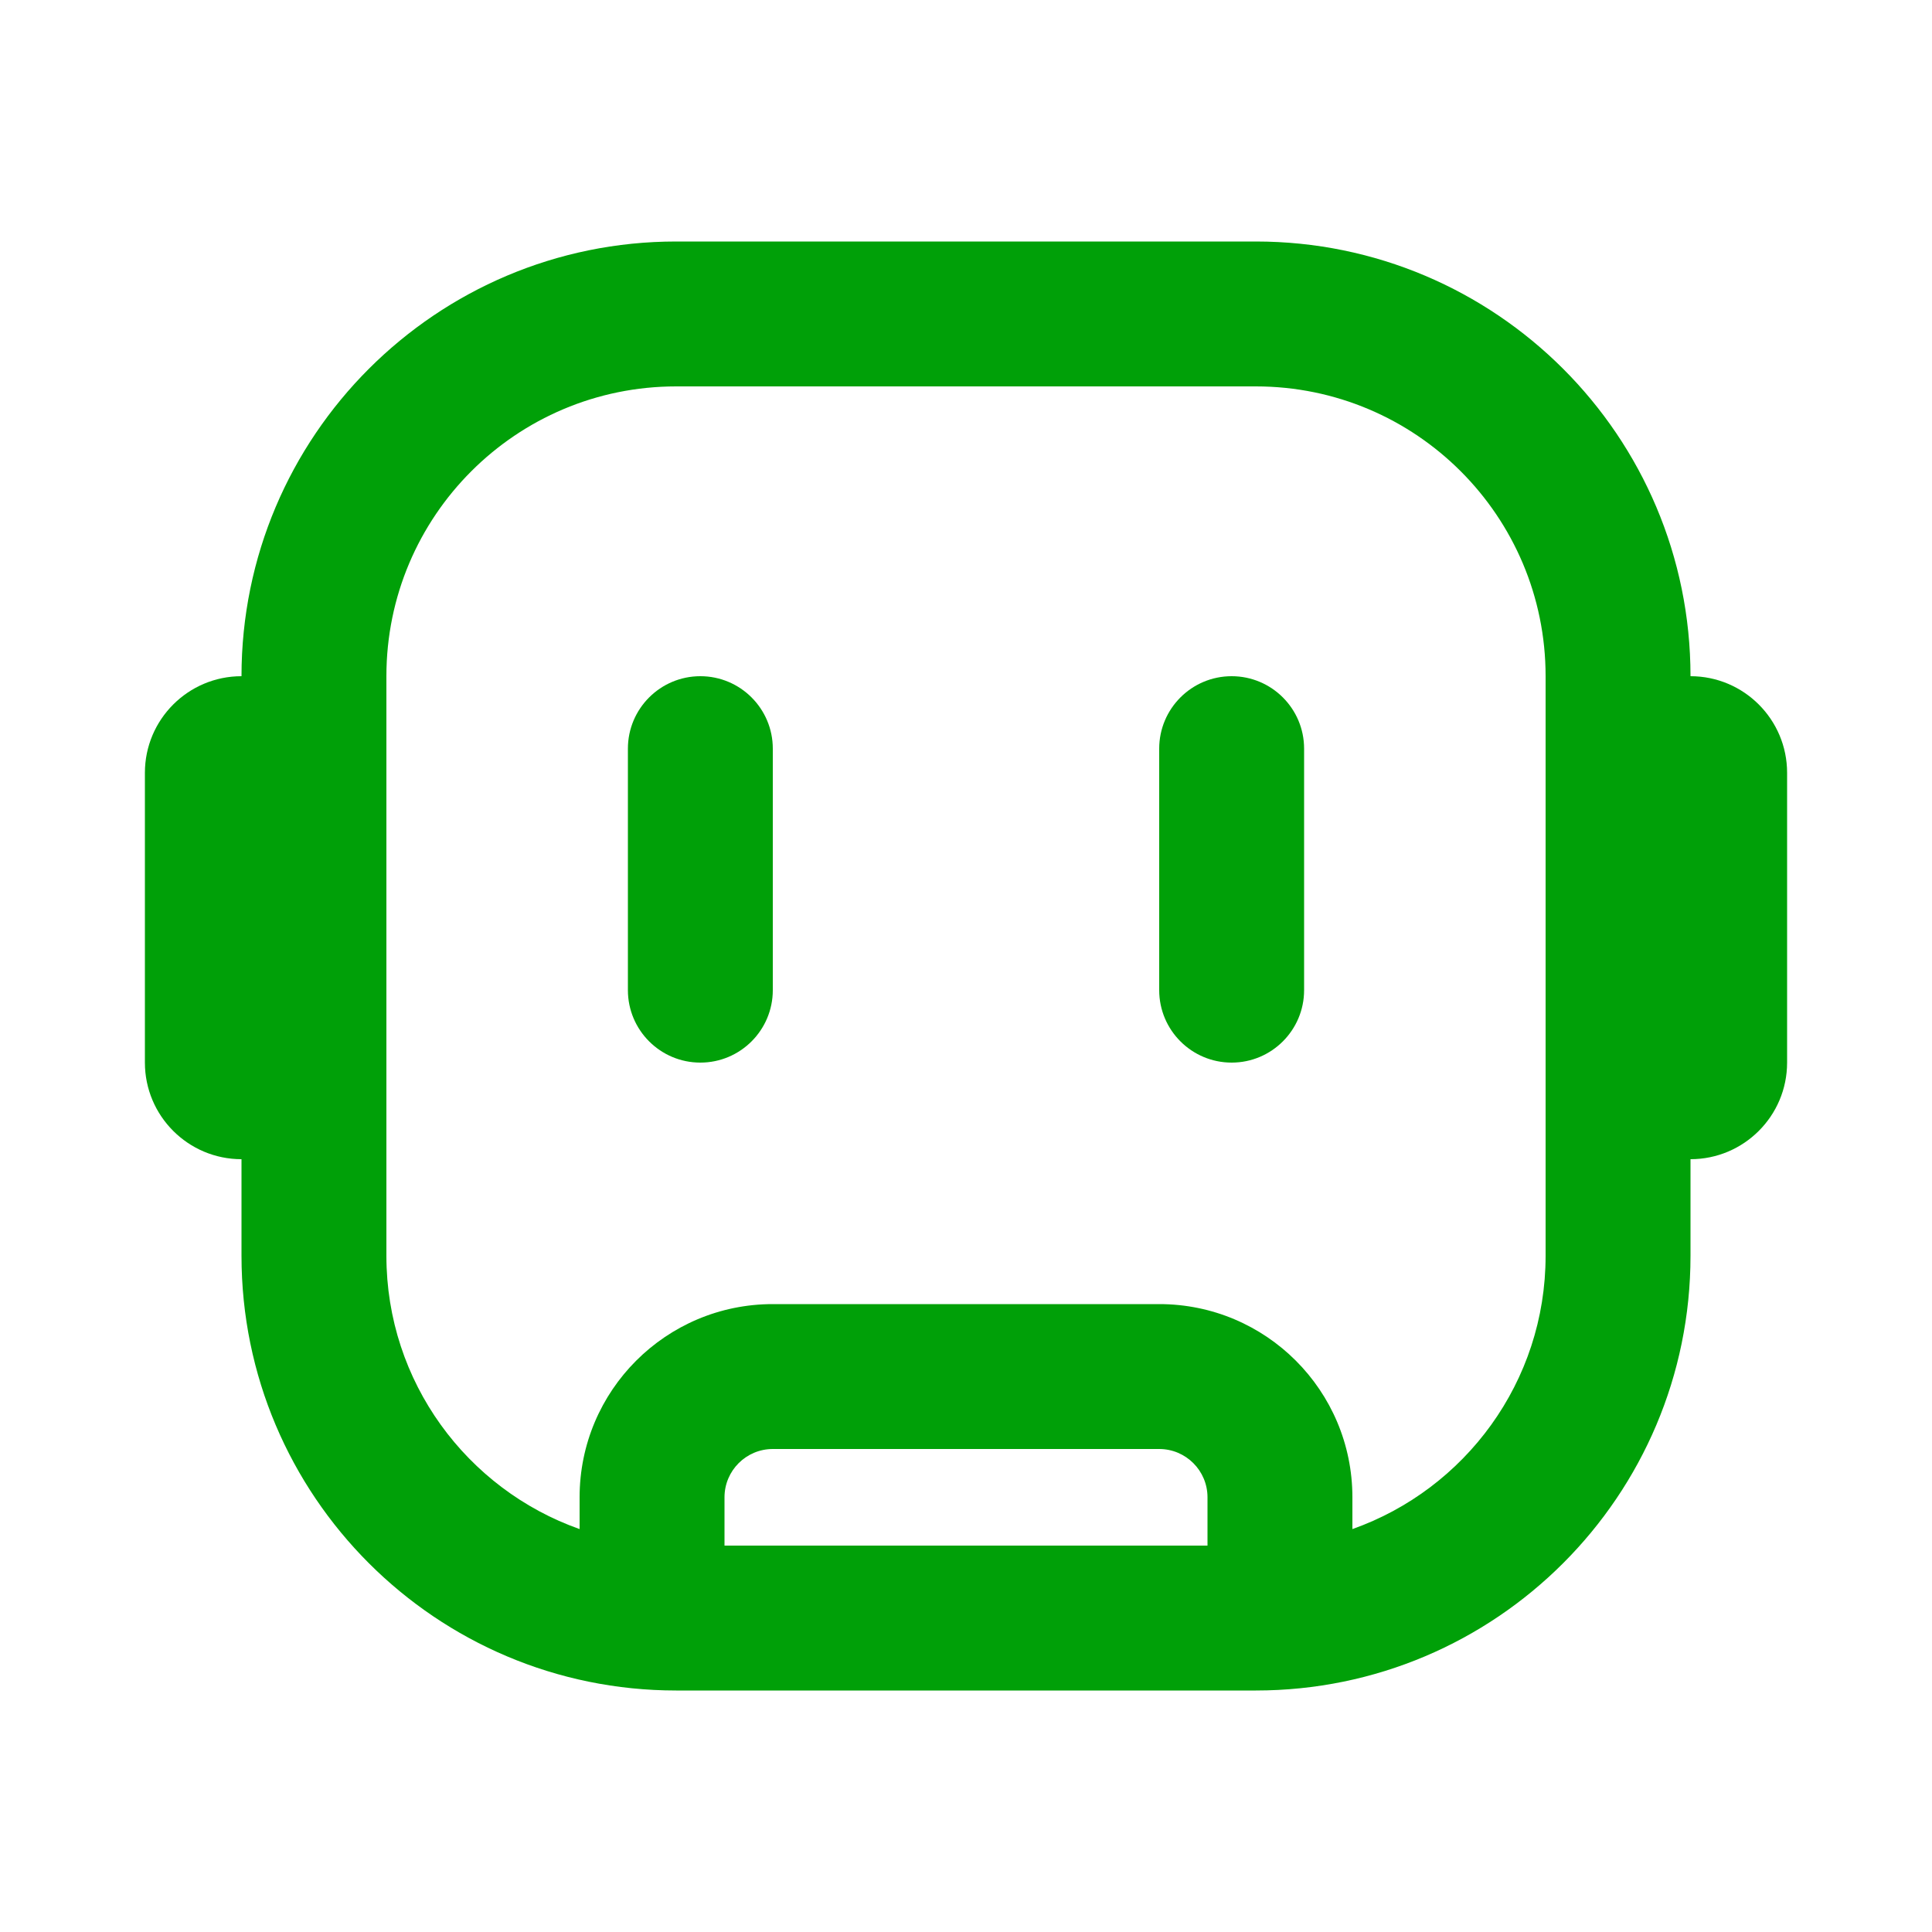 <svg fill="none" height="20" viewBox="0 0 20 20" width="20" xmlns="http://www.w3.org/2000/svg"><g fill="#00a008"><path d="m7.25 7c-.414 0-.75.336-.75.75v2.5c0 .414.336.75.75.75s.75-.336.75-.75v-2.5c0-.414-.336-.75-.75-.75z"/><path d="m12 7.75c0-.414.336-.75.75-.75s.75.336.75.75v2.5c0 .414-.336.75-.75.75s-.75-.336-.75-.75z"/><path clip-rule="evenodd" d="m7 2.5c-2.485 0-4.5 2.015-4.5 4.5-.552 0-1 .448-1 1v3c0 .552.448 1 1 1v1c0 2.485 2.015 4.5 4.5 4.5h6c2.485 0 4.5-2.015 4.5-4.5v-1c.552 0 1-.448 1-1v-3c0-.552-.448-1-1-1 0-2.485-2.015-4.5-4.5-4.5zm-3 4.5c0-1.657 1.343-3 3-3h6c1.657 0 3 1.343 3 3v6c0 1.306-.835 2.417-2 2.829v-.329c0-1.105-.895-2-2-2h-4c-1.105 0-2 .895-2 2v.329c-1.165-.412-2-1.523-2-2.829zm3.5 9h5v-.5c0-.276-.224-.5-.5-.5h-4c-.276 0-.5.224-.5.5z" fill-rule="evenodd"/></g></svg>